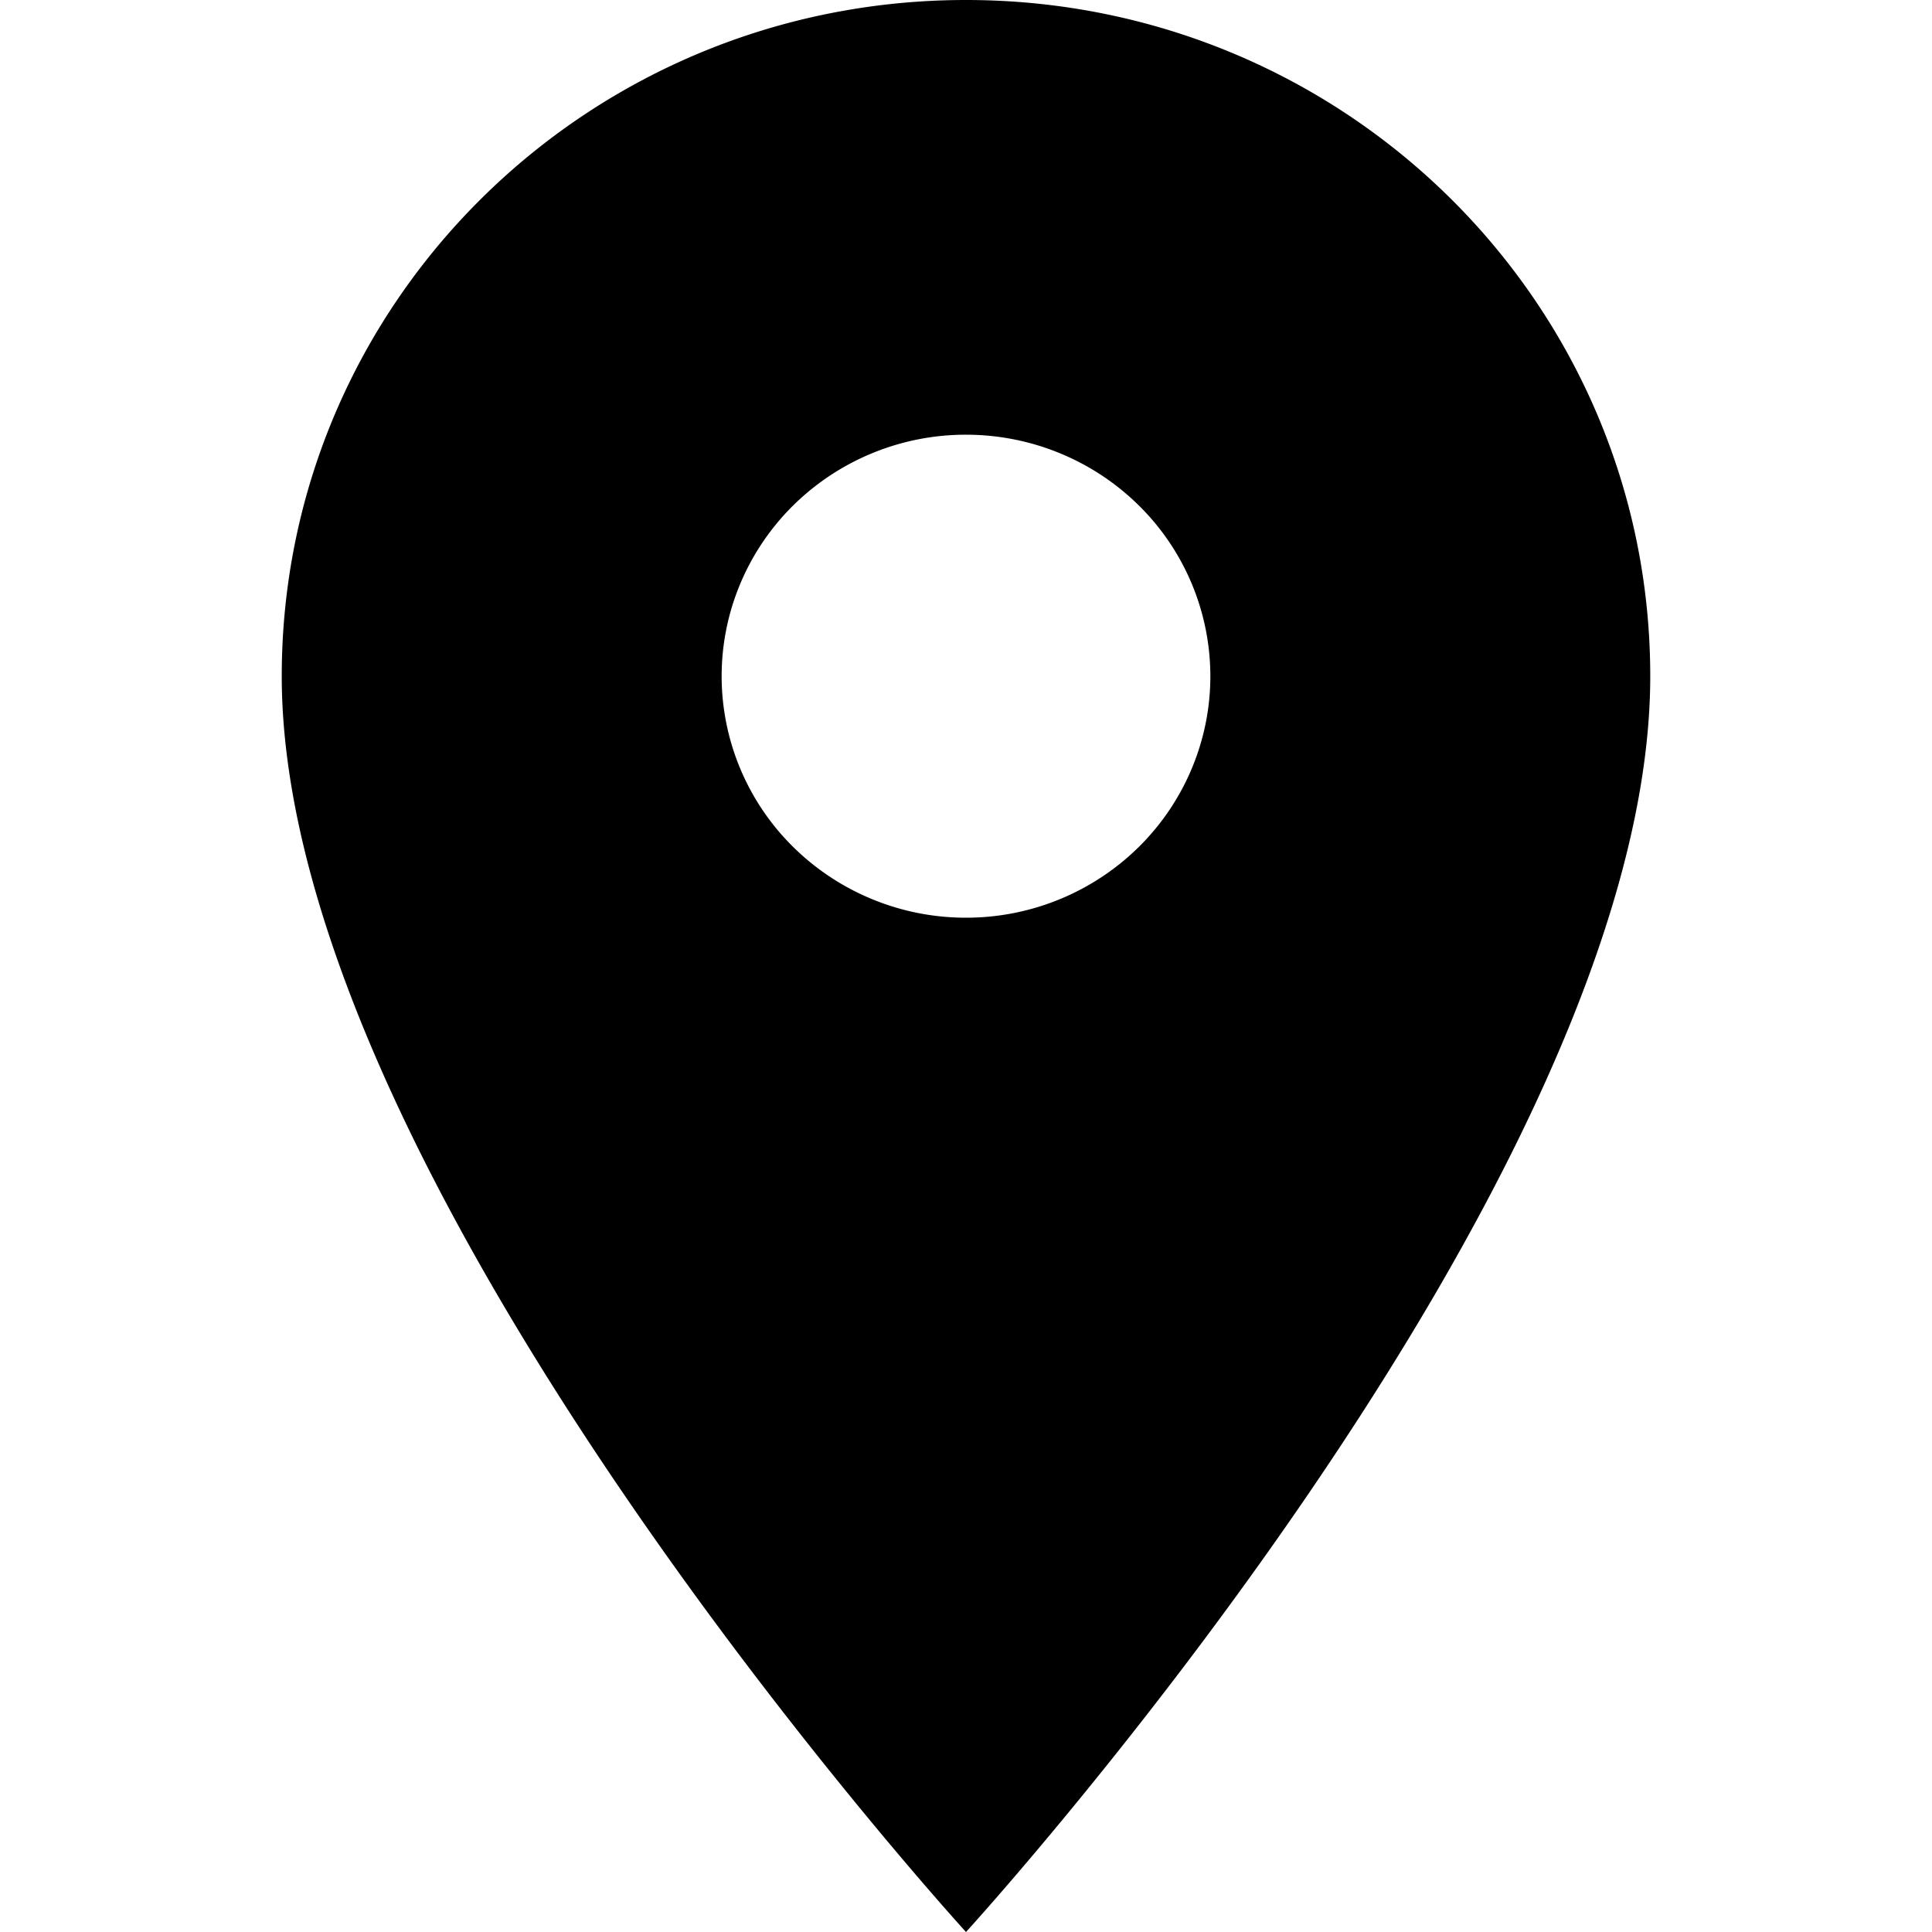 <svg width="48" height="48" fill="none" xmlns="http://www.w3.org/2000/svg"><path d="M24 0C14.601 0 7 7.512 7 16.8 7 29.4 24 48 24 48s17-18.6 17-31.2C41 7.512 33.399 0 24 0zm0 22.8a6.108 6.108 0 01-4.293-1.757 5.964 5.964 0 01-1.778-4.243c0-1.591.64-3.117 1.778-4.243A6.108 6.108 0 0124 10.8c1.61 0 3.154.632 4.293 1.757a5.964 5.964 0 011.778 4.243c0 1.591-.64 3.117-1.778 4.243A6.108 6.108 0 0124 22.8z" fill="#000"/></svg>